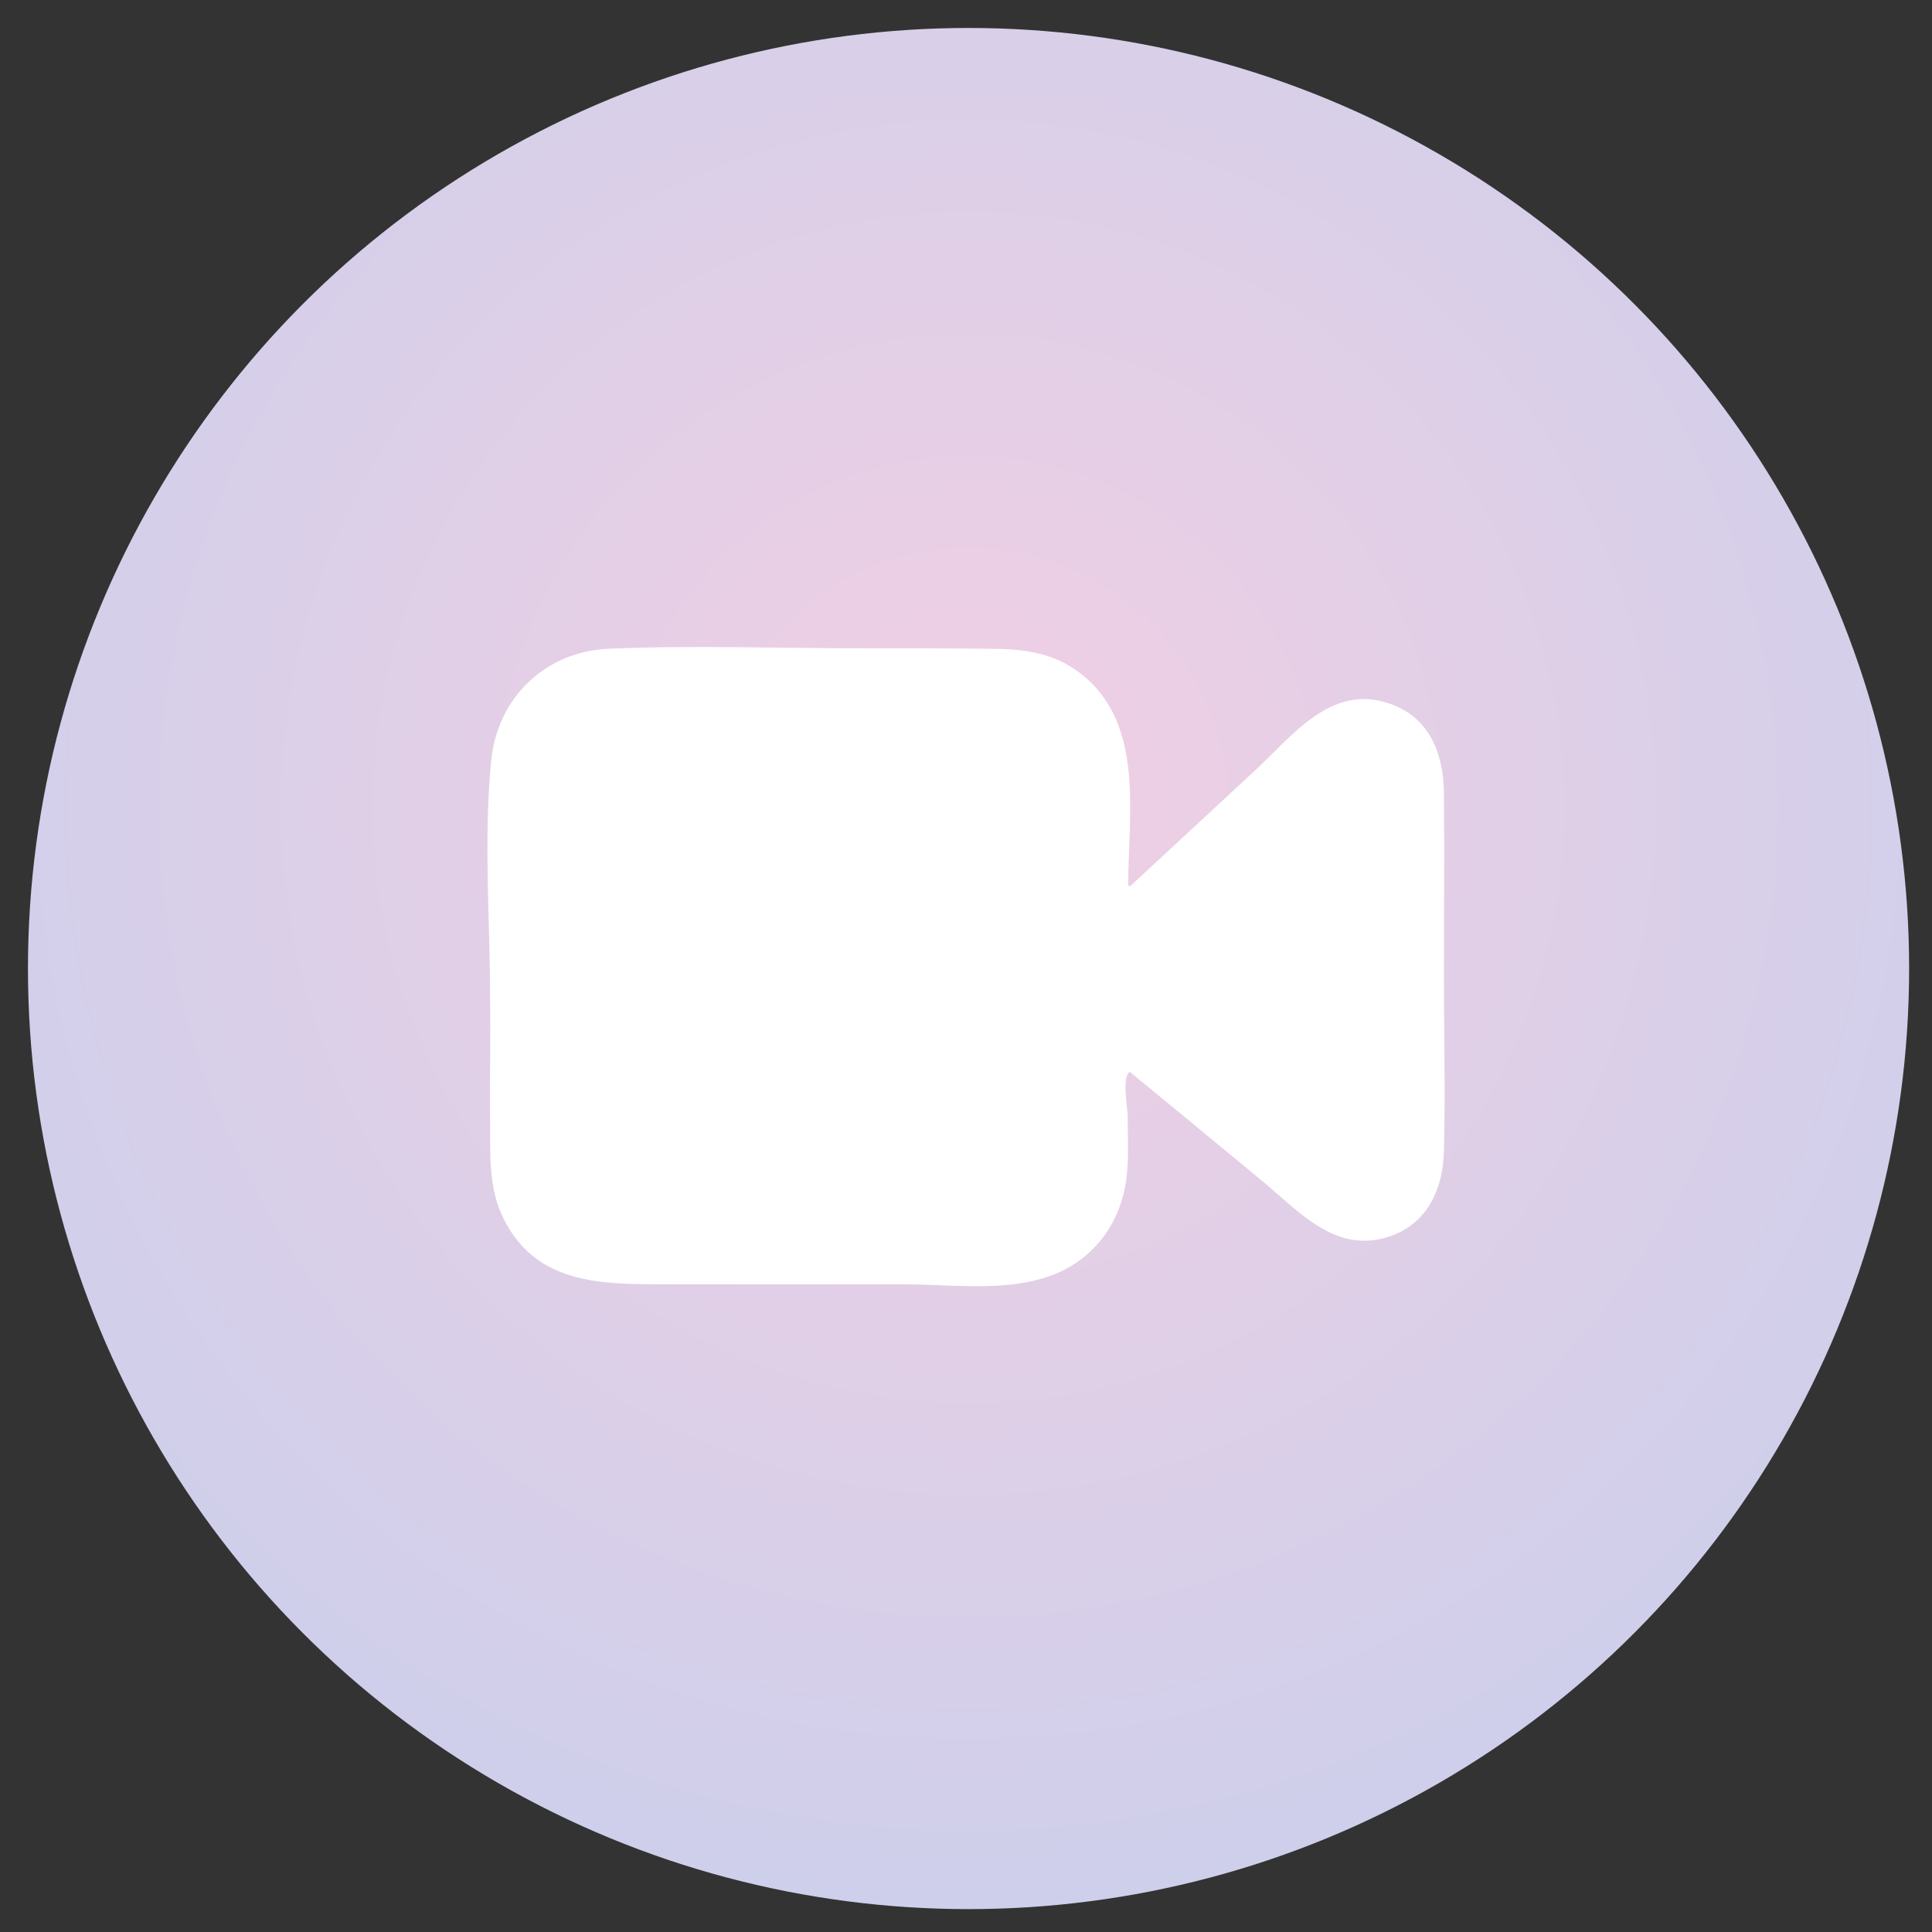<?xml version="1.0" encoding="utf-8"?>
<!-- Generator: Adobe Illustrator 27.2.0, SVG Export Plug-In . SVG Version: 6.00 Build 0)  -->
<svg version="1.1" id="Capa_1" xmlns="http://www.w3.org/2000/svg" xmlns:xlink="http://www.w3.org/1999/xlink" x="0px" y="0px"
	 viewBox="0 0 380 380" style="enable-background:new 0 0 380 380;" xml:space="preserve">
<rect x="0" y="0" width="380" height="380" fill="#333333" stroke="none"/>
<style type="text/css">
	.st0{fill:url(#SVGID_1_);}
	.st1{fill:#FFFFFF;}
</style>
<radialGradient id="SVGID_1_" cx="190.5" cy="158.786" r="246.335" gradientUnits="userSpaceOnUse">
	<stop  offset="0" style="stop-color:#F2CFE3"/>
	<stop  offset="1" style="stop-color:#C9CFEC"/>
</radialGradient>
<circle class="st0" cx="190.5" cy="190.5" r="185"/>
<path class="st1" d="M222.3,174.3c8.2-7.6,16.5-15.3,24.7-22.9c6.8-6.3,14.1-16,24.6-13.5c9.2,2.2,12.4,9.8,12.4,18.5
	c0.1,11.9,0,23.7,0,35.6c0,11.5,0.3,23,0,34.5c-0.2,7.8-3.6,14.8-11.7,17c-10,2.7-16.9-5.3-23.9-11.1c-8.7-7.2-17.4-14.4-26.2-21.6
	c-1.6,1.2-0.4,6.9-0.4,8.8c0,3.5,0.2,7.1-0.1,10.7c-0.4,5.6-2.5,10.9-6.3,14.9c-9.6,10.3-25.2,7.4-37.8,7.4c-16.1,0-32.2,0-48.4,0
	c-12.2,0-24.1-0.6-30.2-13c-2.8-5.6-2.6-12-2.6-18.1c-0.1-8.3,0.1-16.6,0-24.9c0-15.4-1.3-31.5,0.2-46.9
	c1.2-12.5,10.7-21.6,23.2-22.1c16.2-0.7,32.5-0.1,48.6-0.1c8.5,0,17,0,25.5,0.1c6.9,0,13.1,0.5,18.8,5c12.5,9.8,9.2,27.7,9.2,41.7
	C221.9,174.1,222.1,174.2,222.3,174.3L222.3,174.3z"/>
</svg>
